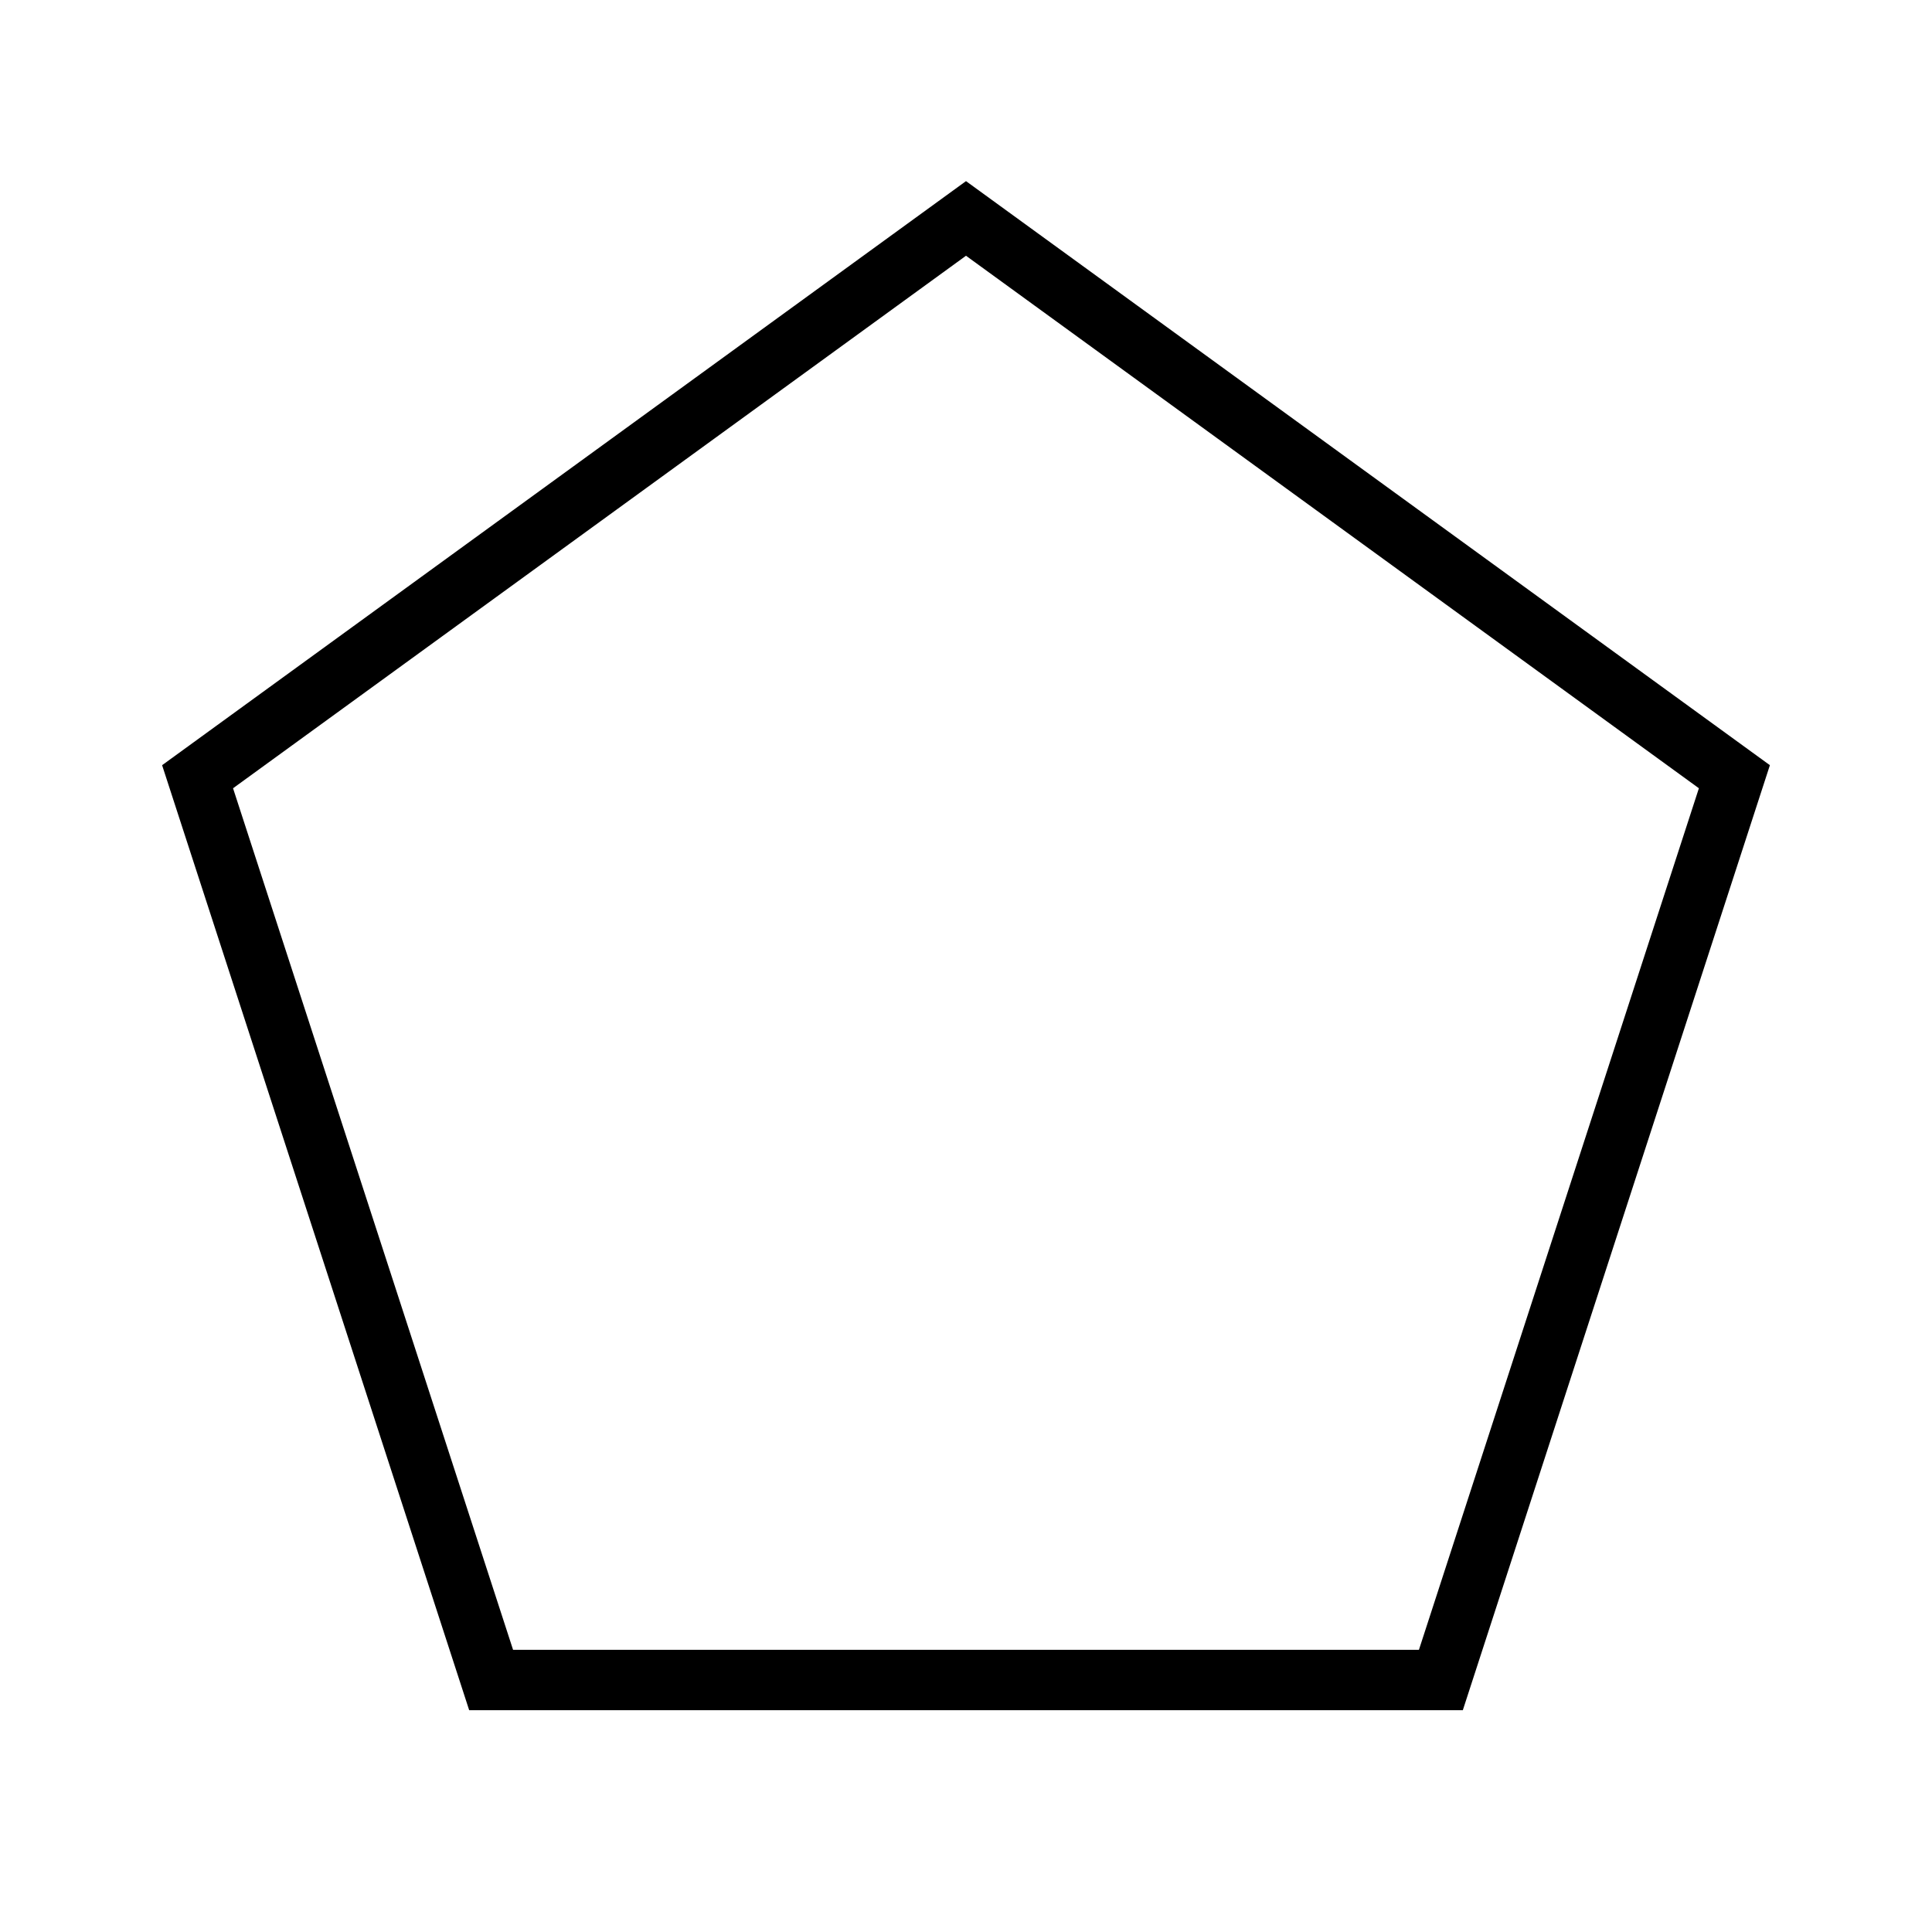 <svg t="1662094259544" class="icon" viewBox="0 0 1024 1024" version="1.1" xmlns="http://www.w3.org/2000/svg" p-id="5638" width="16" height="16"><path d="M512 96l426.08 309.568-162.752 500.864H248.672L85.92 405.568 512 96z m0 39.552l-388.48 282.24 148.416 456.64h480.128l148.384-456.64L512 135.552z" p-id="5639"></path></svg>